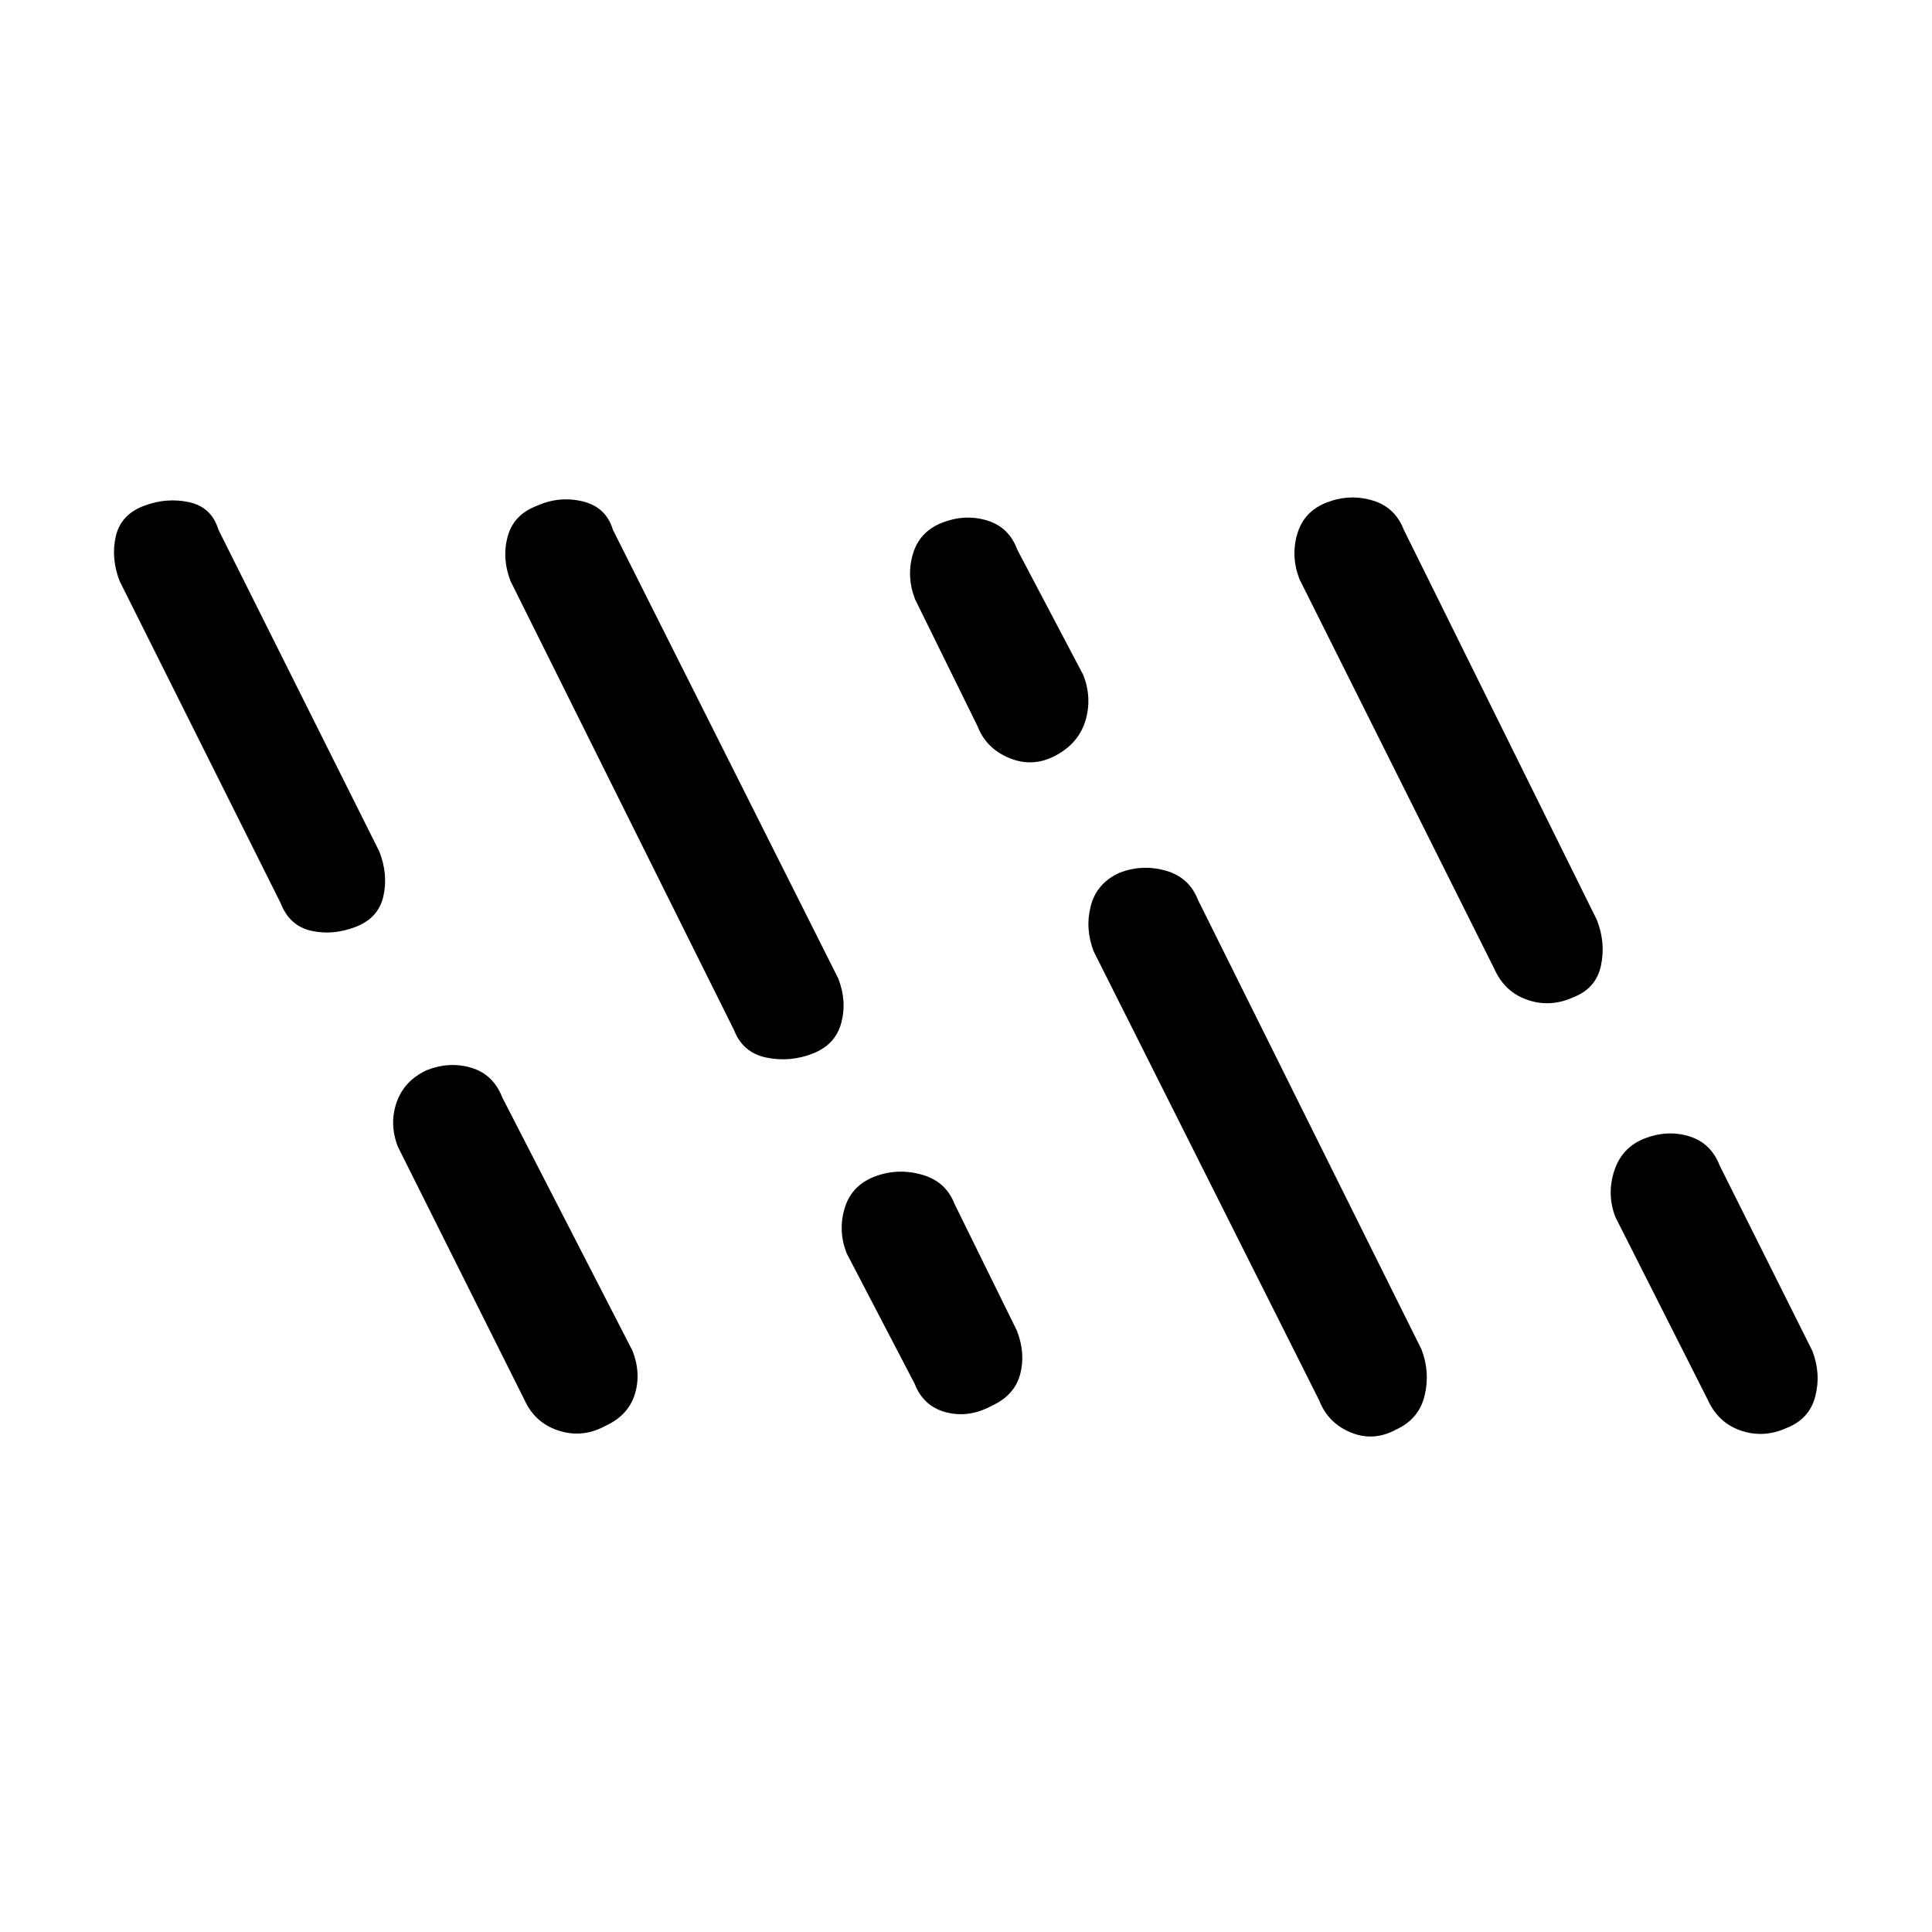 <svg xmlns="http://www.w3.org/2000/svg" height="20" viewBox="0 -960 960 960" width="20"><path d="M176.769-499.461q-11.307 4.384-22.115 1.961-10.808-2.423-15.193-13.731l-80-160q-4.384-11.307-1.961-22.115 2.423-10.808 13.73-15.193 11.308-4.384 22.616-1.961t14.693 13.731l80 160q4.384 11.307 1.961 22.115-2.423 10.808-13.731 15.193Zm124 248q-11.307 6.153-23.115 2.346-11.808-3.808-16.962-15.116l-63-126q-4.384-11.307-.577-22.115 3.808-10.808 15.116-15.962 11.307-4.384 22.115-1.077 10.808 3.308 15.193 14.616l64.769 126q4.384 11.307 1.077 21.731-3.308 10.423-14.616 15.577Zm103-185q-11.307 4.384-23 1.961-11.692-2.423-16.077-13.731l-111-223q-4.384-11.307-1.461-22.115 2.923-10.808 14.23-15.193 11.308-5.153 23.001-2.346 11.692 2.808 15.077 14.116l112 223q4.384 11.307 1.461 22.115-2.923 10.808-14.231 15.193Zm89 175q-11.307 6.153-22.615 3.23-11.308-2.923-15.693-14.23l-33.769-64.77q-4.384-11.307-.961-22.5 3.423-11.192 14.73-15.577 11.308-4.384 23.385-1.077 12.077 3.308 16.462 14.616l31 63q4.384 11.307 1.577 21.731-2.808 10.423-14.116 15.577Zm32-323.231q-11.307 6.154-23 1.461-11.692-4.692-16.077-16l-31-63q-4.384-11.307-1.077-22.5 3.308-11.192 14.616-15.577 11.307-4.384 22.231-1.077 10.923 3.308 15.077 14.616l32.769 62.23q4.384 11.308 1.077 22.501-3.308 11.192-14.616 17.346Zm169 335q-11.307 6.154-22.615 1.461-11.308-4.692-15.693-16l-112-223q-4.384-11.307-1.461-22.615 2.923-11.308 14.231-16.462 11.307-4.384 23-1.077 11.692 3.308 16.077 14.616l111 223.23q4.384 11.308 1.577 23.001-2.808 11.692-14.116 16.846Zm88-214.769q-11.307 5.153-22.615 1.346-11.308-3.808-16.462-15.116l-97-194q-4.384-11.307-1.077-22.5 3.308-11.192 14.616-15.577 11.307-4.384 22.615-1.077 11.308 3.308 15.693 14.616l96 194q4.384 11.307 1.961 22.615-2.423 11.308-13.731 15.693Zm106 214q-11.307 5.153-22.615 1.346-11.308-3.808-16.462-15.116l-46-91q-4.384-11.307-.577-23 3.808-11.692 15.116-16.077 11.307-4.384 22.115-1.077 10.808 3.308 15.193 14.616l46 92q4.384 11.307 1.461 22.615-2.923 11.308-14.231 15.693Z"/></svg>